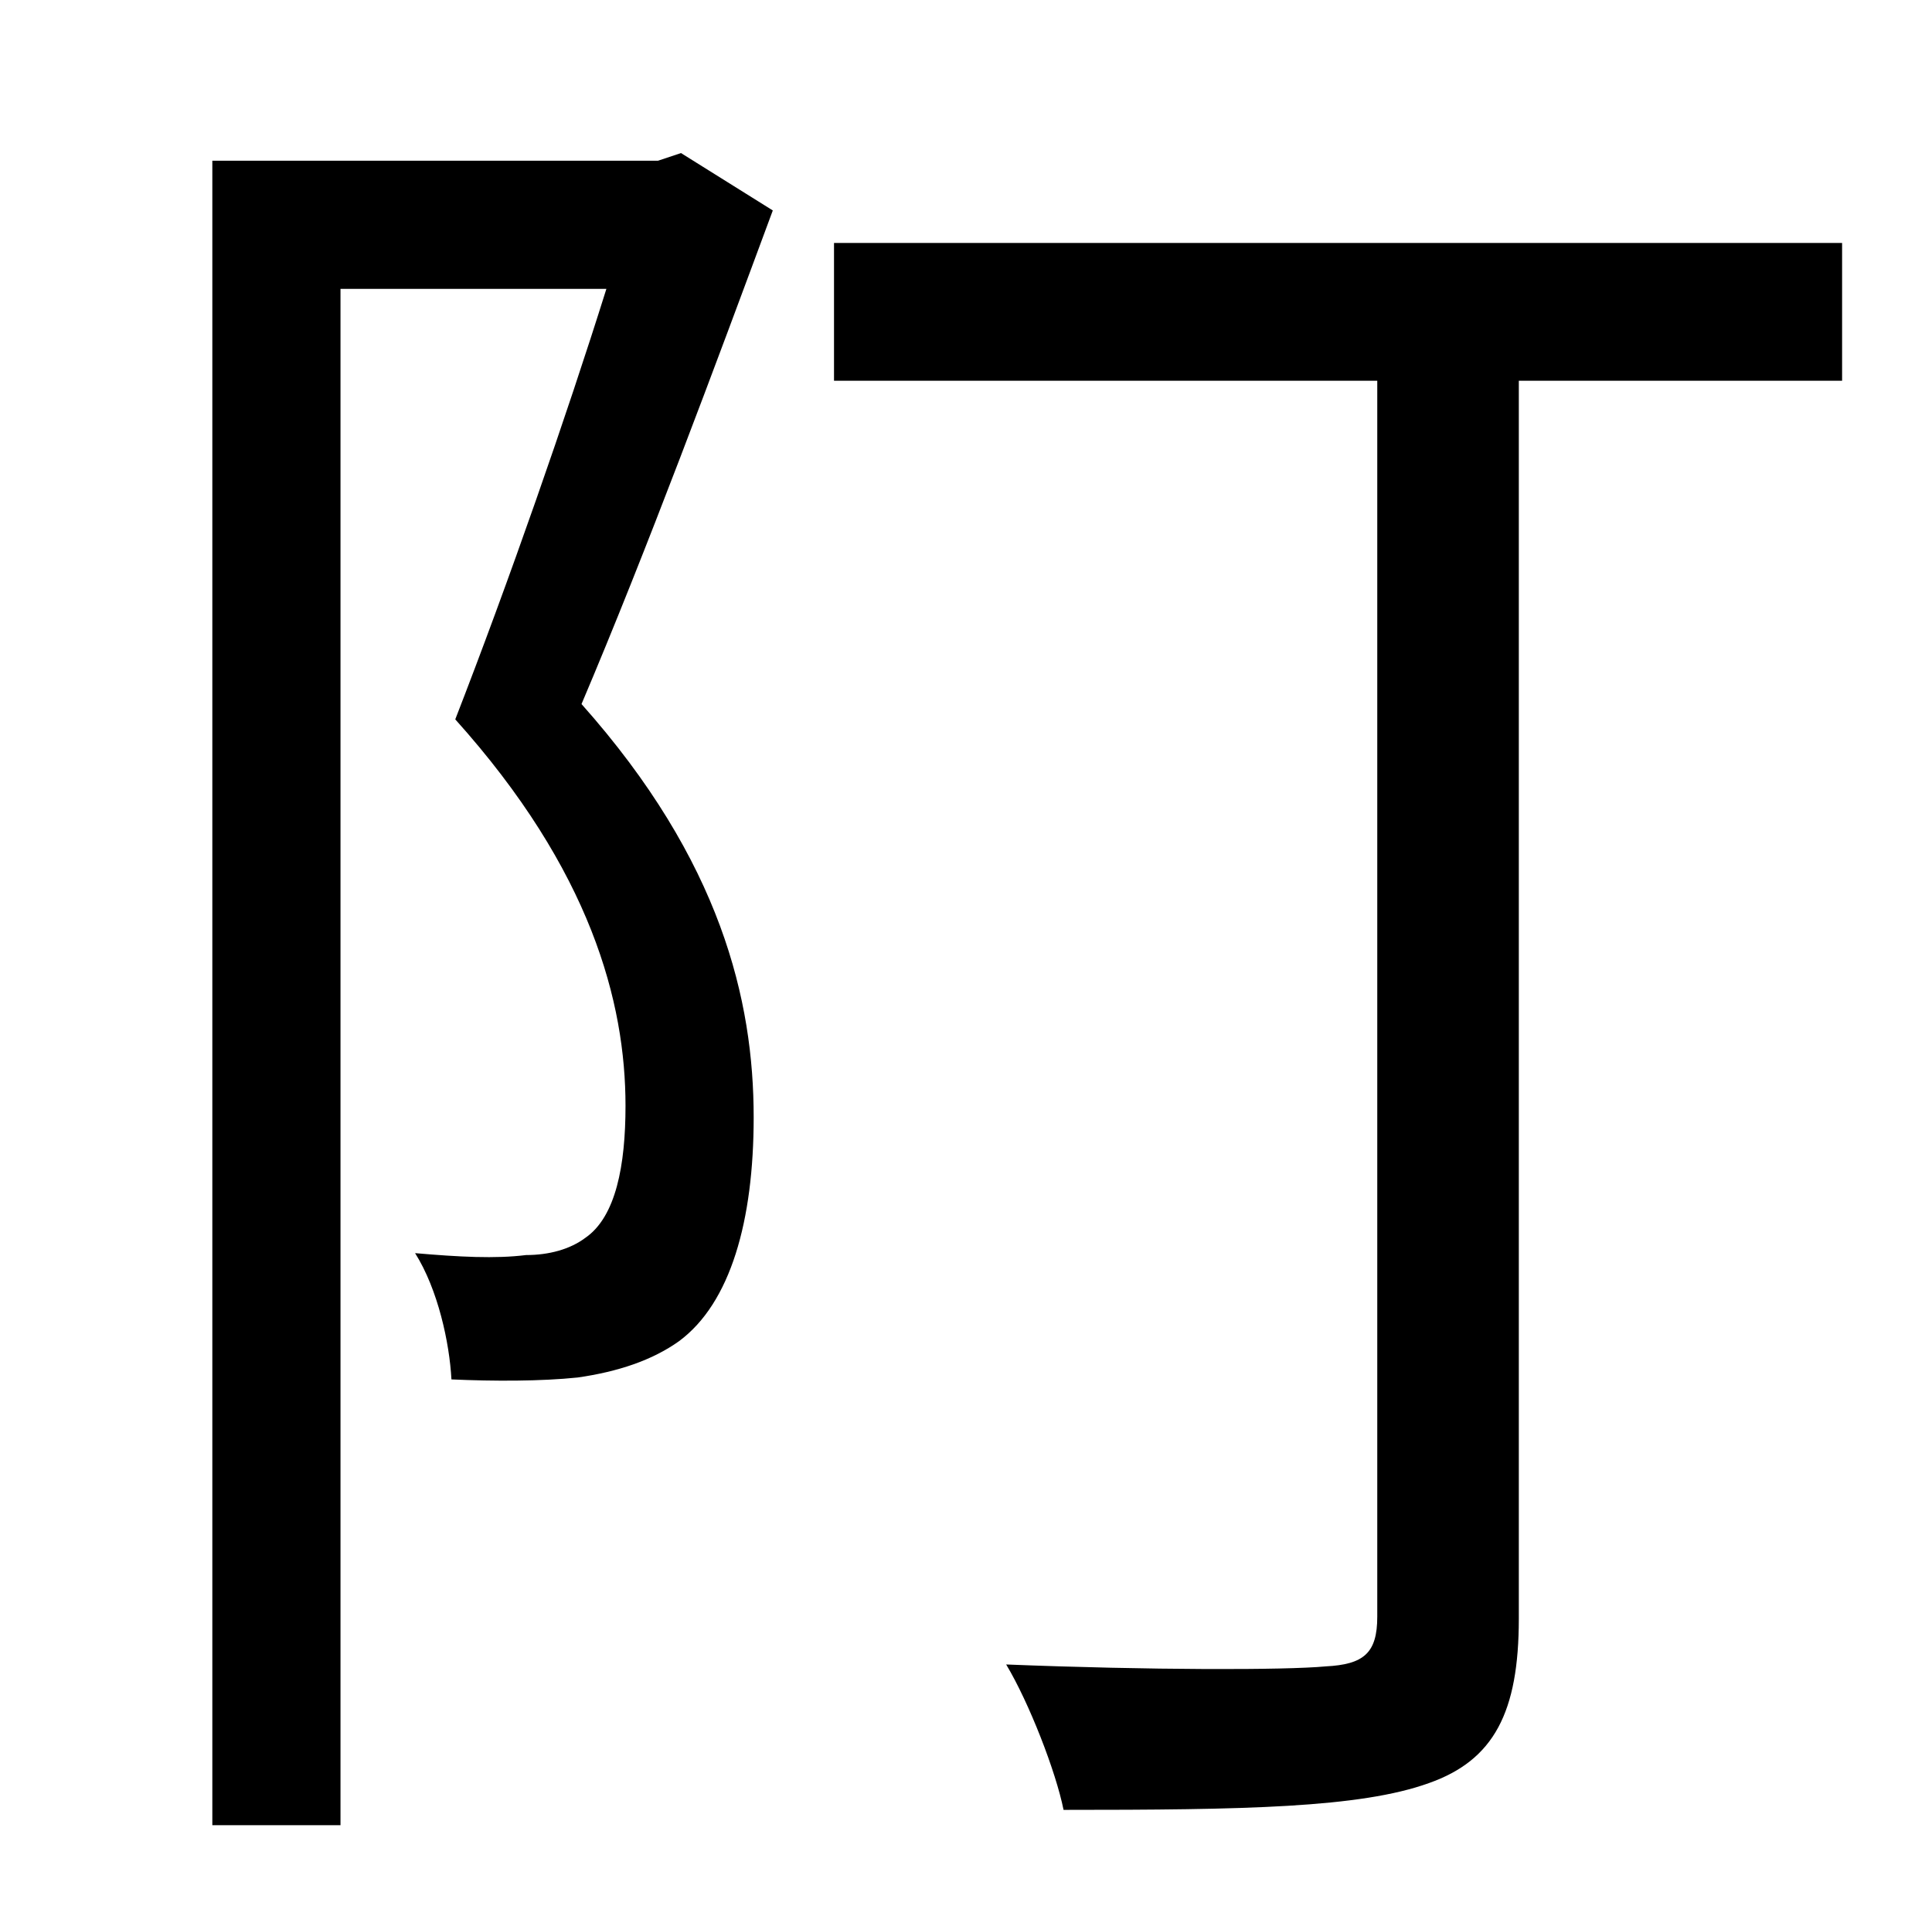 <?xml version="1.0" standalone="no"?>
<!DOCTYPE svg PUBLIC "-//W3C//DTD SVG 1.1//EN" "http://www.w3.org/Graphics/SVG/1.1/DTD/svg11.dtd" >
<svg xmlns="http://www.w3.org/2000/svg" xmlns:xlink="http://www.w3.org/1999/xlink" version="1.1" viewBox="-10 0 1010 1000">
   <path fill="currentColor"
d="M346 80l48 30c-30 81 -66 178 -100 258c73 82 90 155 90 216c0 54 -12 97 -39 117c-14 10 -32 16 -53 19c-19 2 -44 2 -66 1c-1 -19 -7 -47 -19 -66c23 2 42 3 58 1c12 0 23 -3 31 -9c16 -11 21 -38 21 -69c0 -54 -18 -123 -89 -202c28 -72 58 -158 79 -225h-139v803h-67
v-870h233zM953 127v72h-169v647c0 49 -13 74 -47 86c-36 13 -97 14 -191 14c-4 -20 -18 -56 -30 -76c75 3 146 3 167 1c20 -1 27 -7 27 -26v-646h-284v-72h527z" />
</svg>
